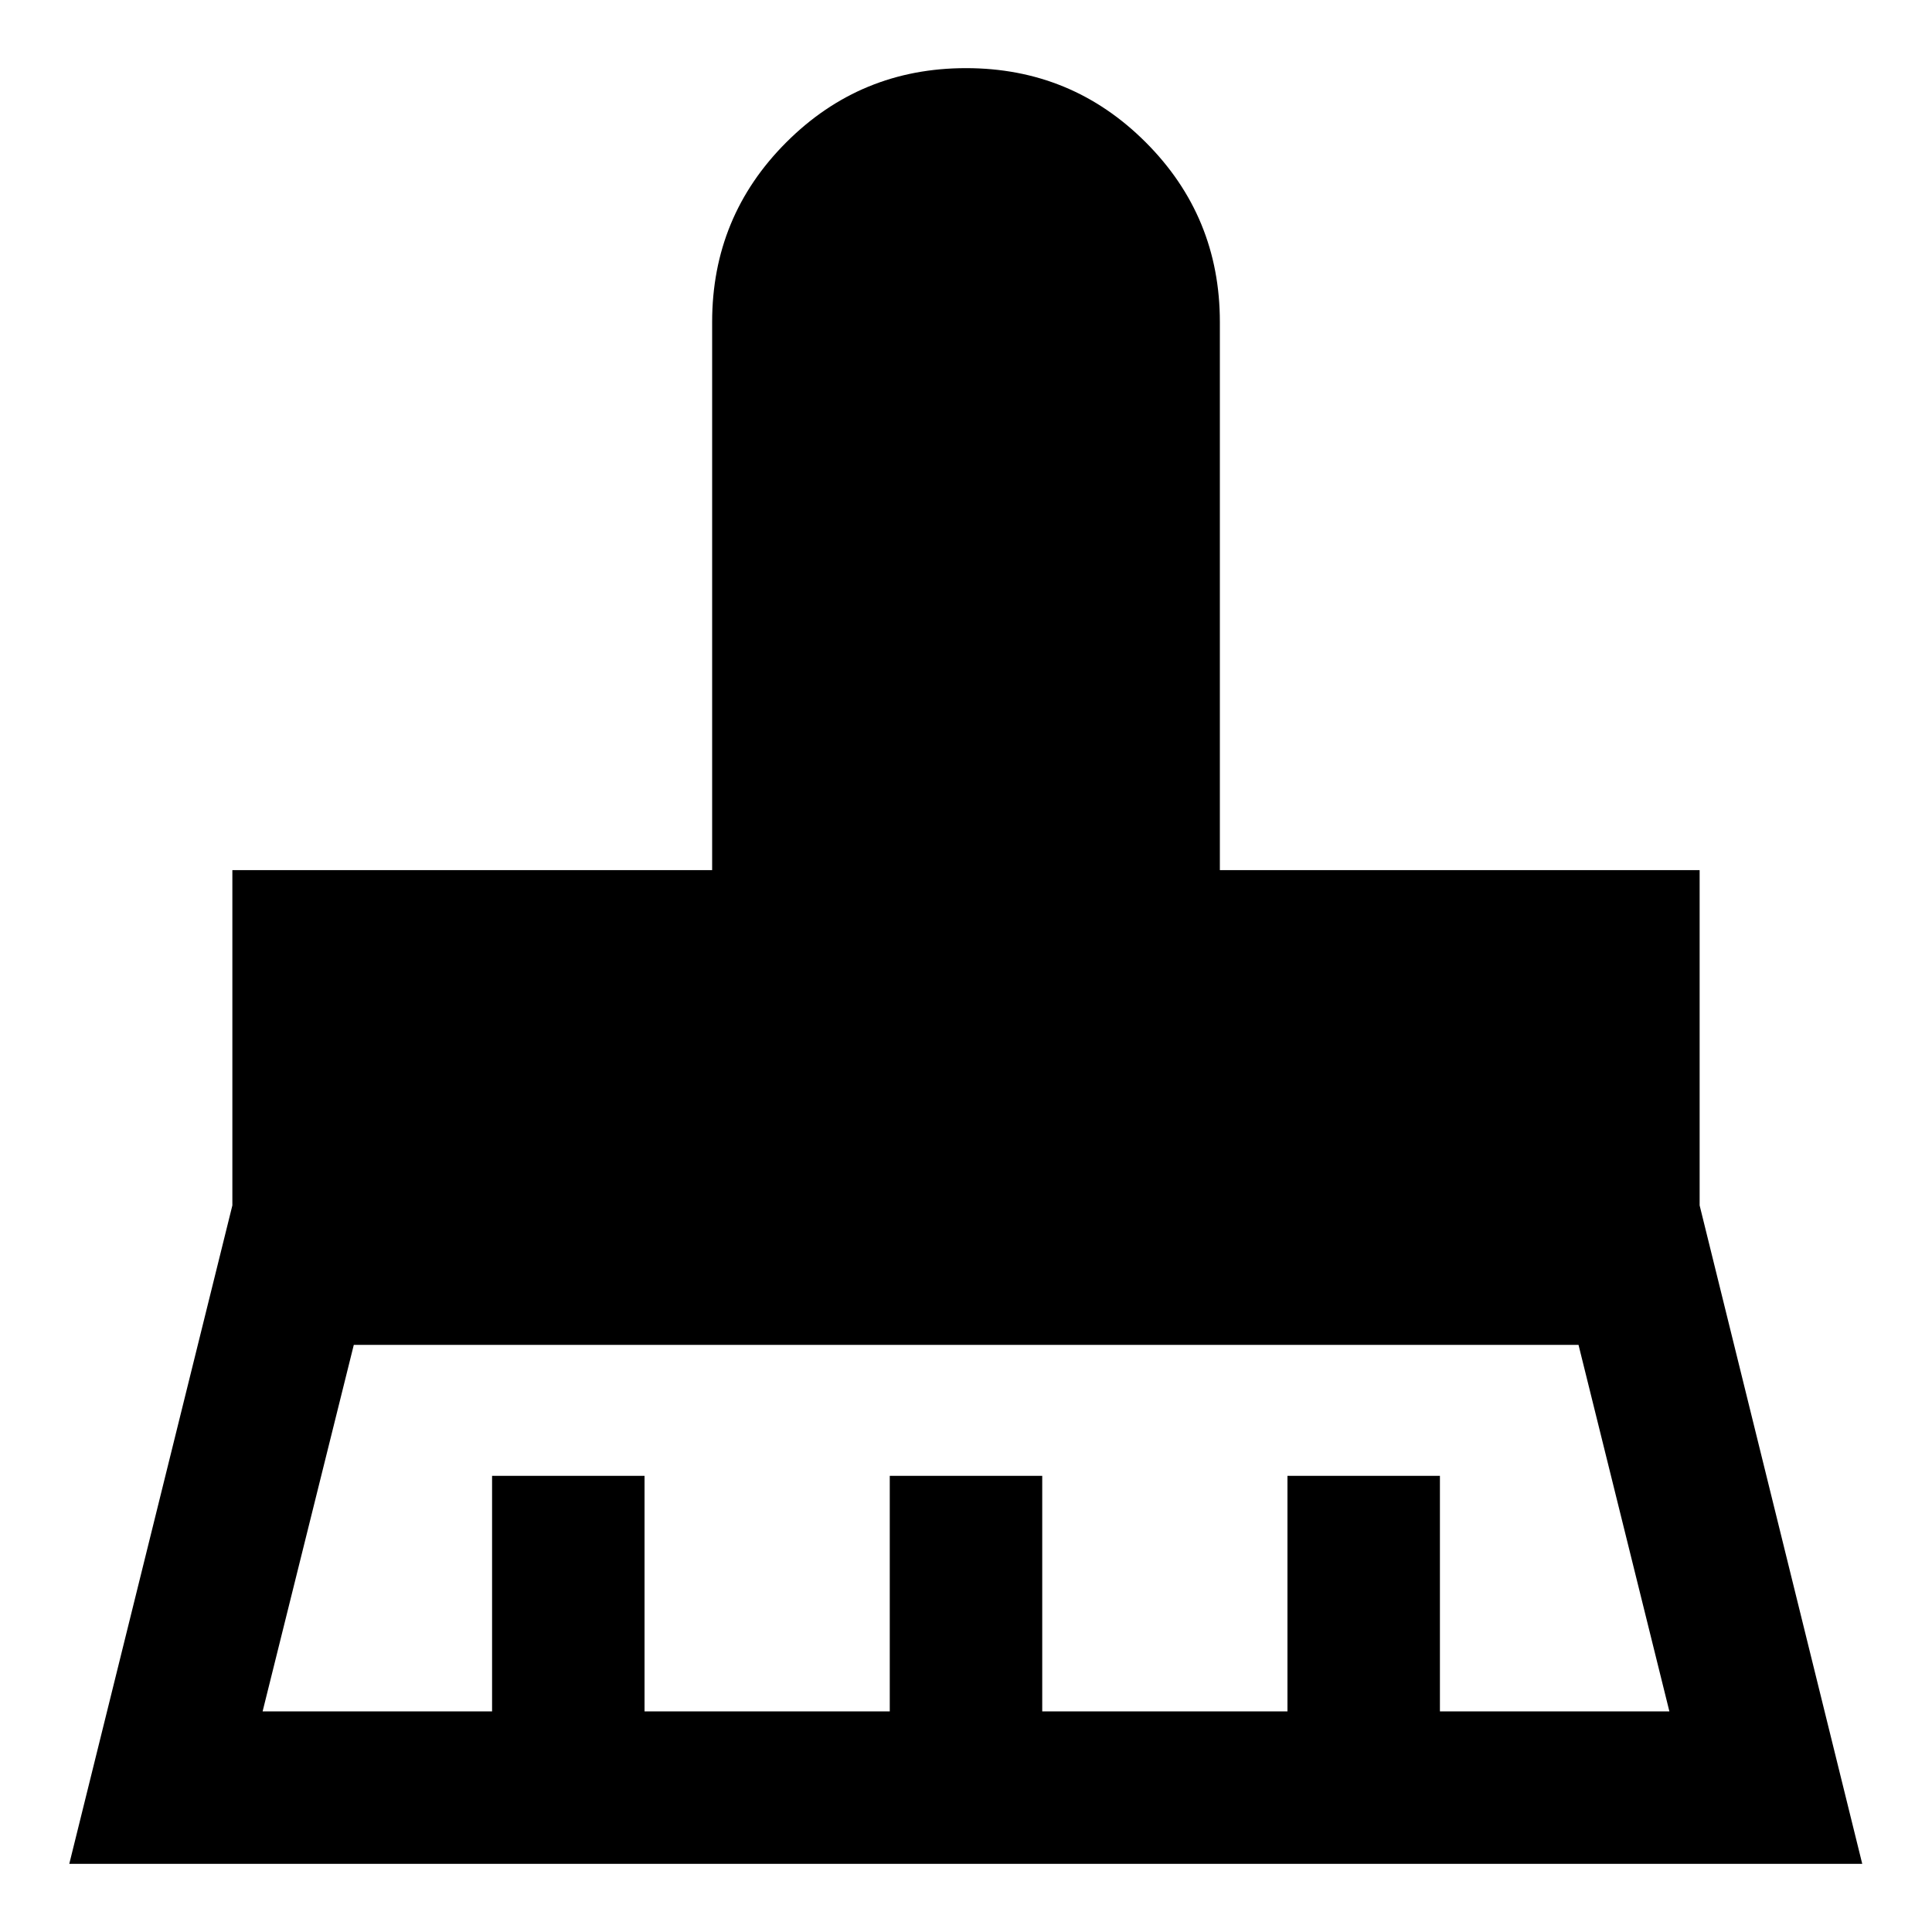 <svg xmlns="http://www.w3.org/2000/svg" height="40" viewBox="0 -960 960 960" width="40"><path d="M130.49-109.62h114.02v-117.05h75.76v117.05h121.85v-117.05h75.76v117.05h121.85v-117.05h75.76v117.05h114.02l-45.15-182.12H175.8l-45.31 182.12ZM34.42-33.86l81.04-327.18v-166.61h238.4V-800q0-52.45 36.85-89.29 36.85-36.85 89.3-36.85 52.46 0 89.29 36.85 36.84 36.84 36.84 89.29v272.35h238.4v166.61l80.8 327.18H34.42Z"/></svg>